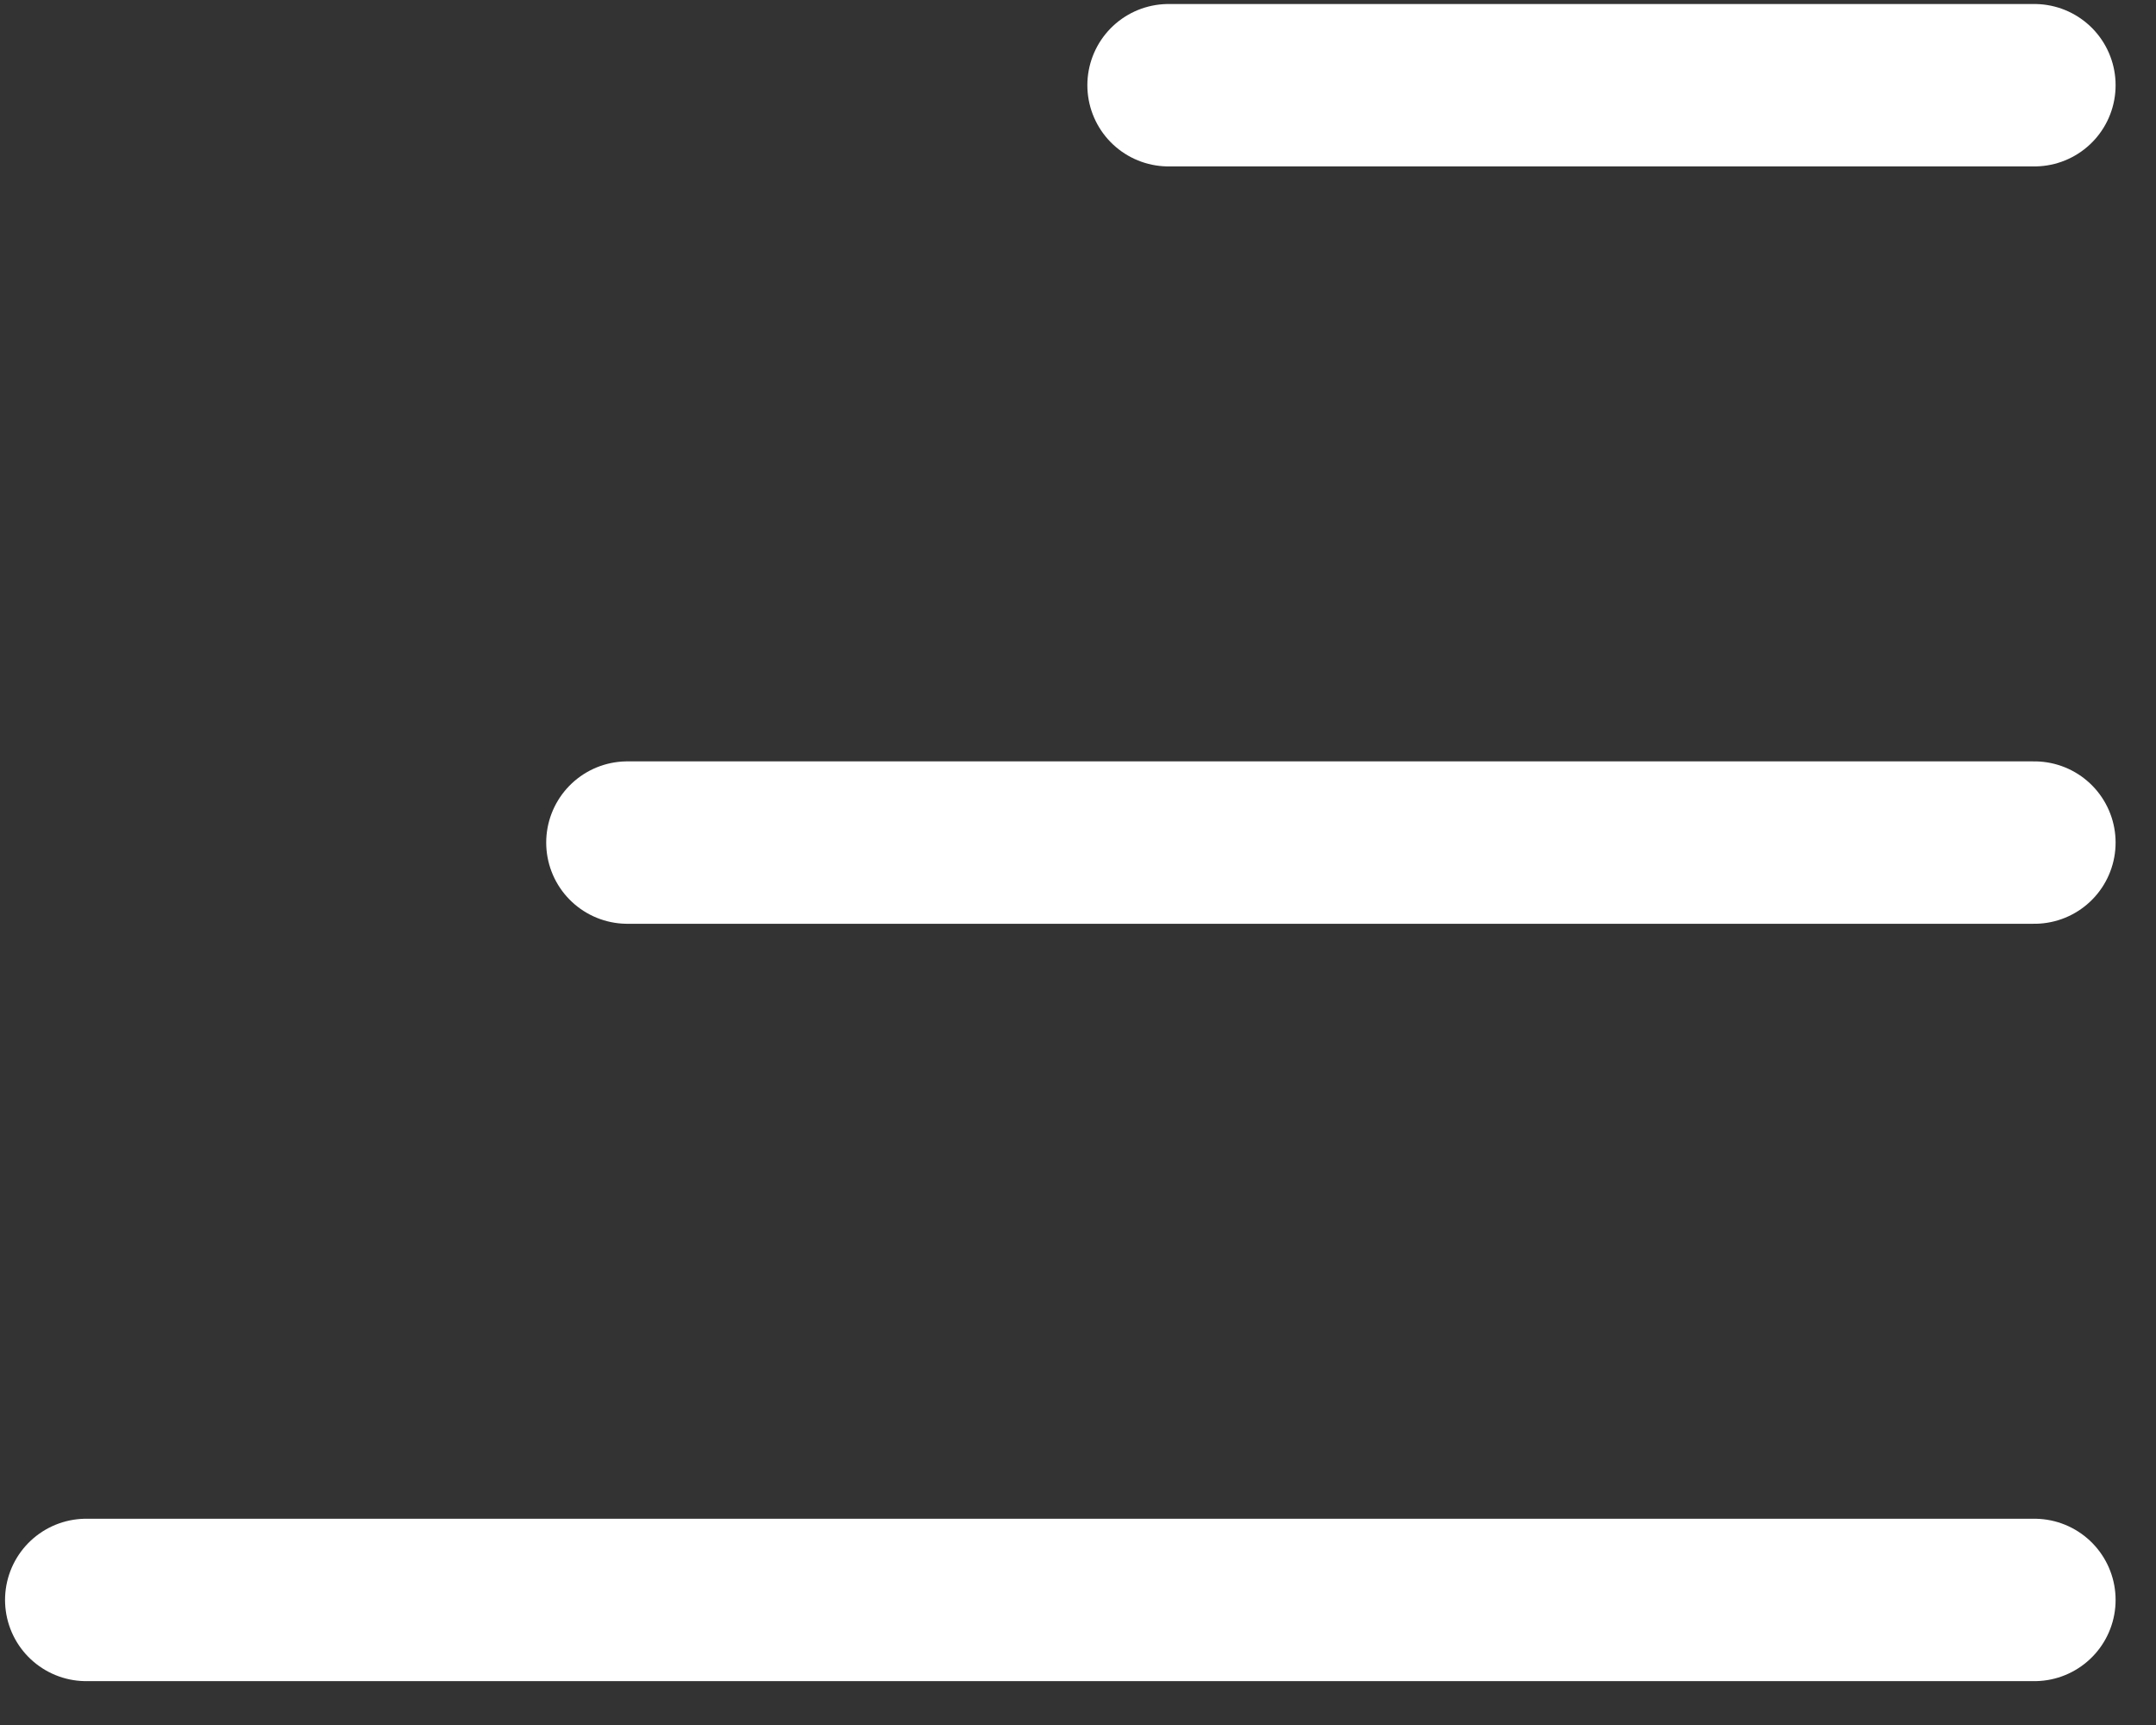 <svg width="25" height="20" viewBox="0 0 25 20" fill="none" xmlns="http://www.w3.org/2000/svg">
<rect x="0" y="0" width="25" height="20" fill="#333333" stroke="none"/>
<path d="M23.59 0.988H13.55" stroke="white" stroke-width="1.883" stroke-linecap="round" stroke-linejoin="round"/>
<path d="M23.59 9.769H7.275" stroke="white" stroke-width="1.883" stroke-linecap="round" stroke-linejoin="round"/>
<path d="M23.59 18.55H1" stroke="white" stroke-width="1.883" stroke-linecap="round" stroke-linejoin="round"/>
</svg>
